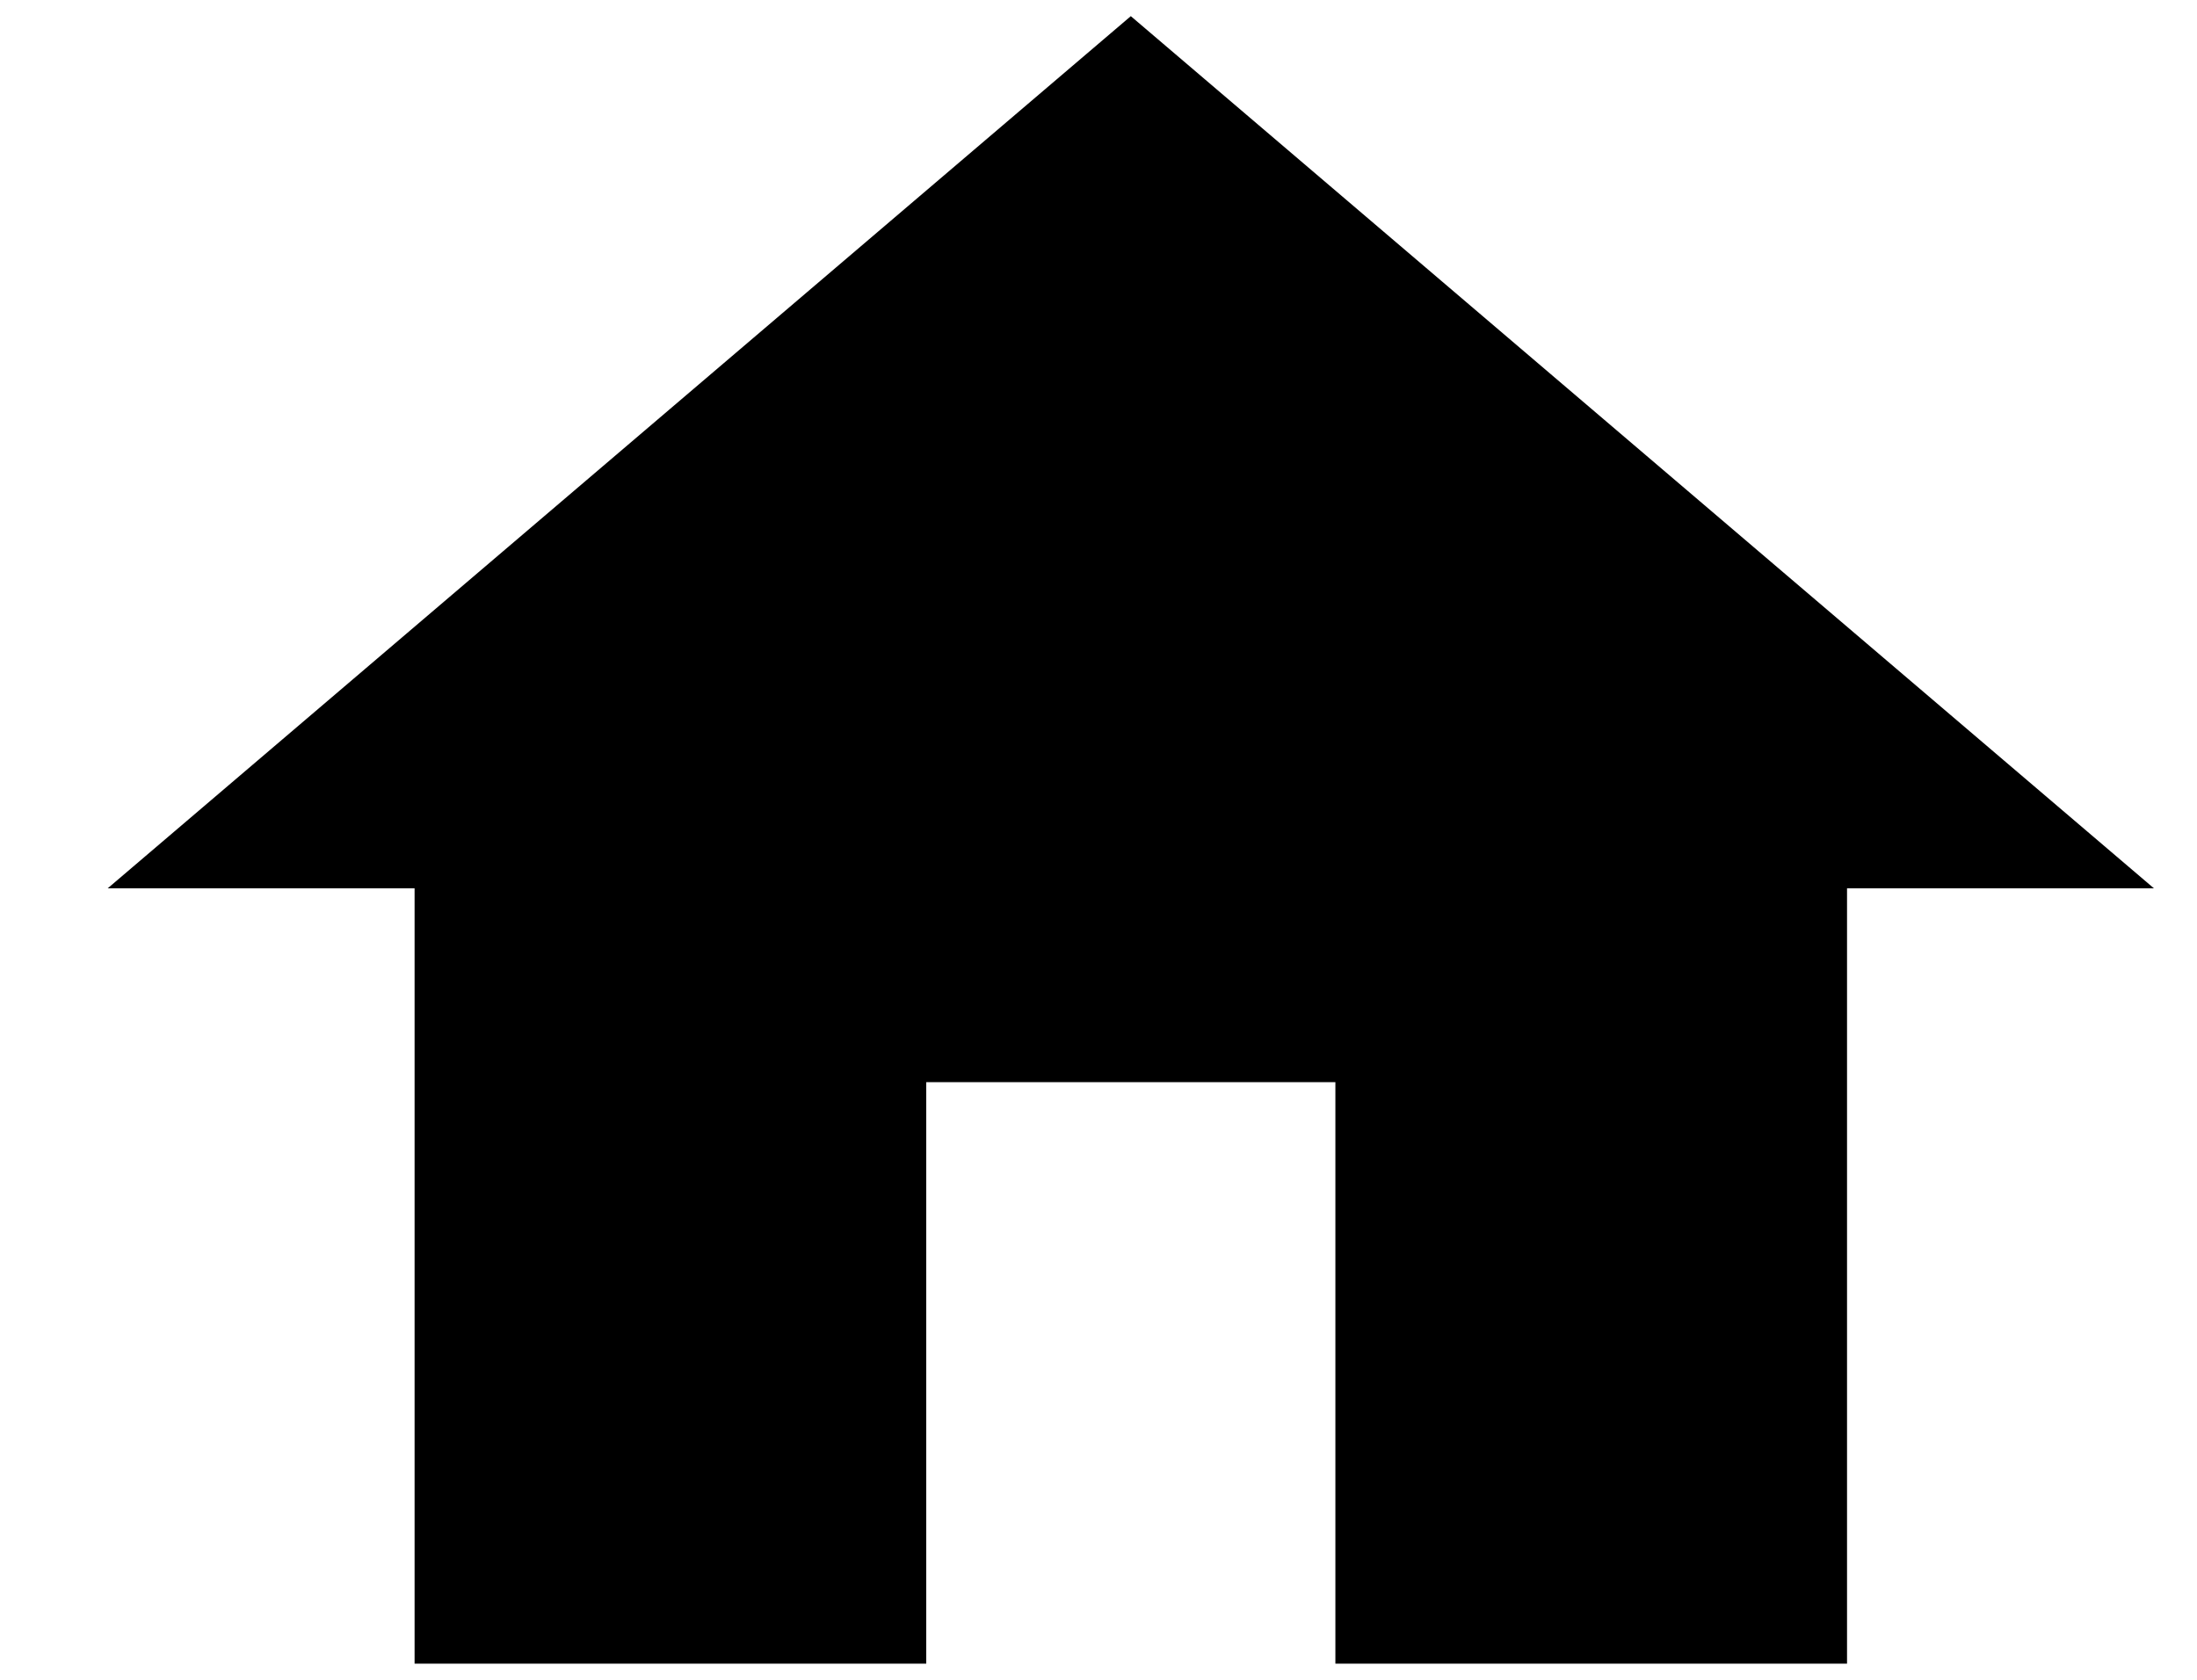 <svg width="17" height="13" viewBox="0 0 17 13" fill="none" xmlns="http://www.w3.org/2000/svg">
<path d="M7.167 12.875V8.375H10.333V12.875H14.292V6.875H16.667L8.75 0.125L0.833 6.875H3.208V12.875H7.167Z" fill="black"/>
</svg>
